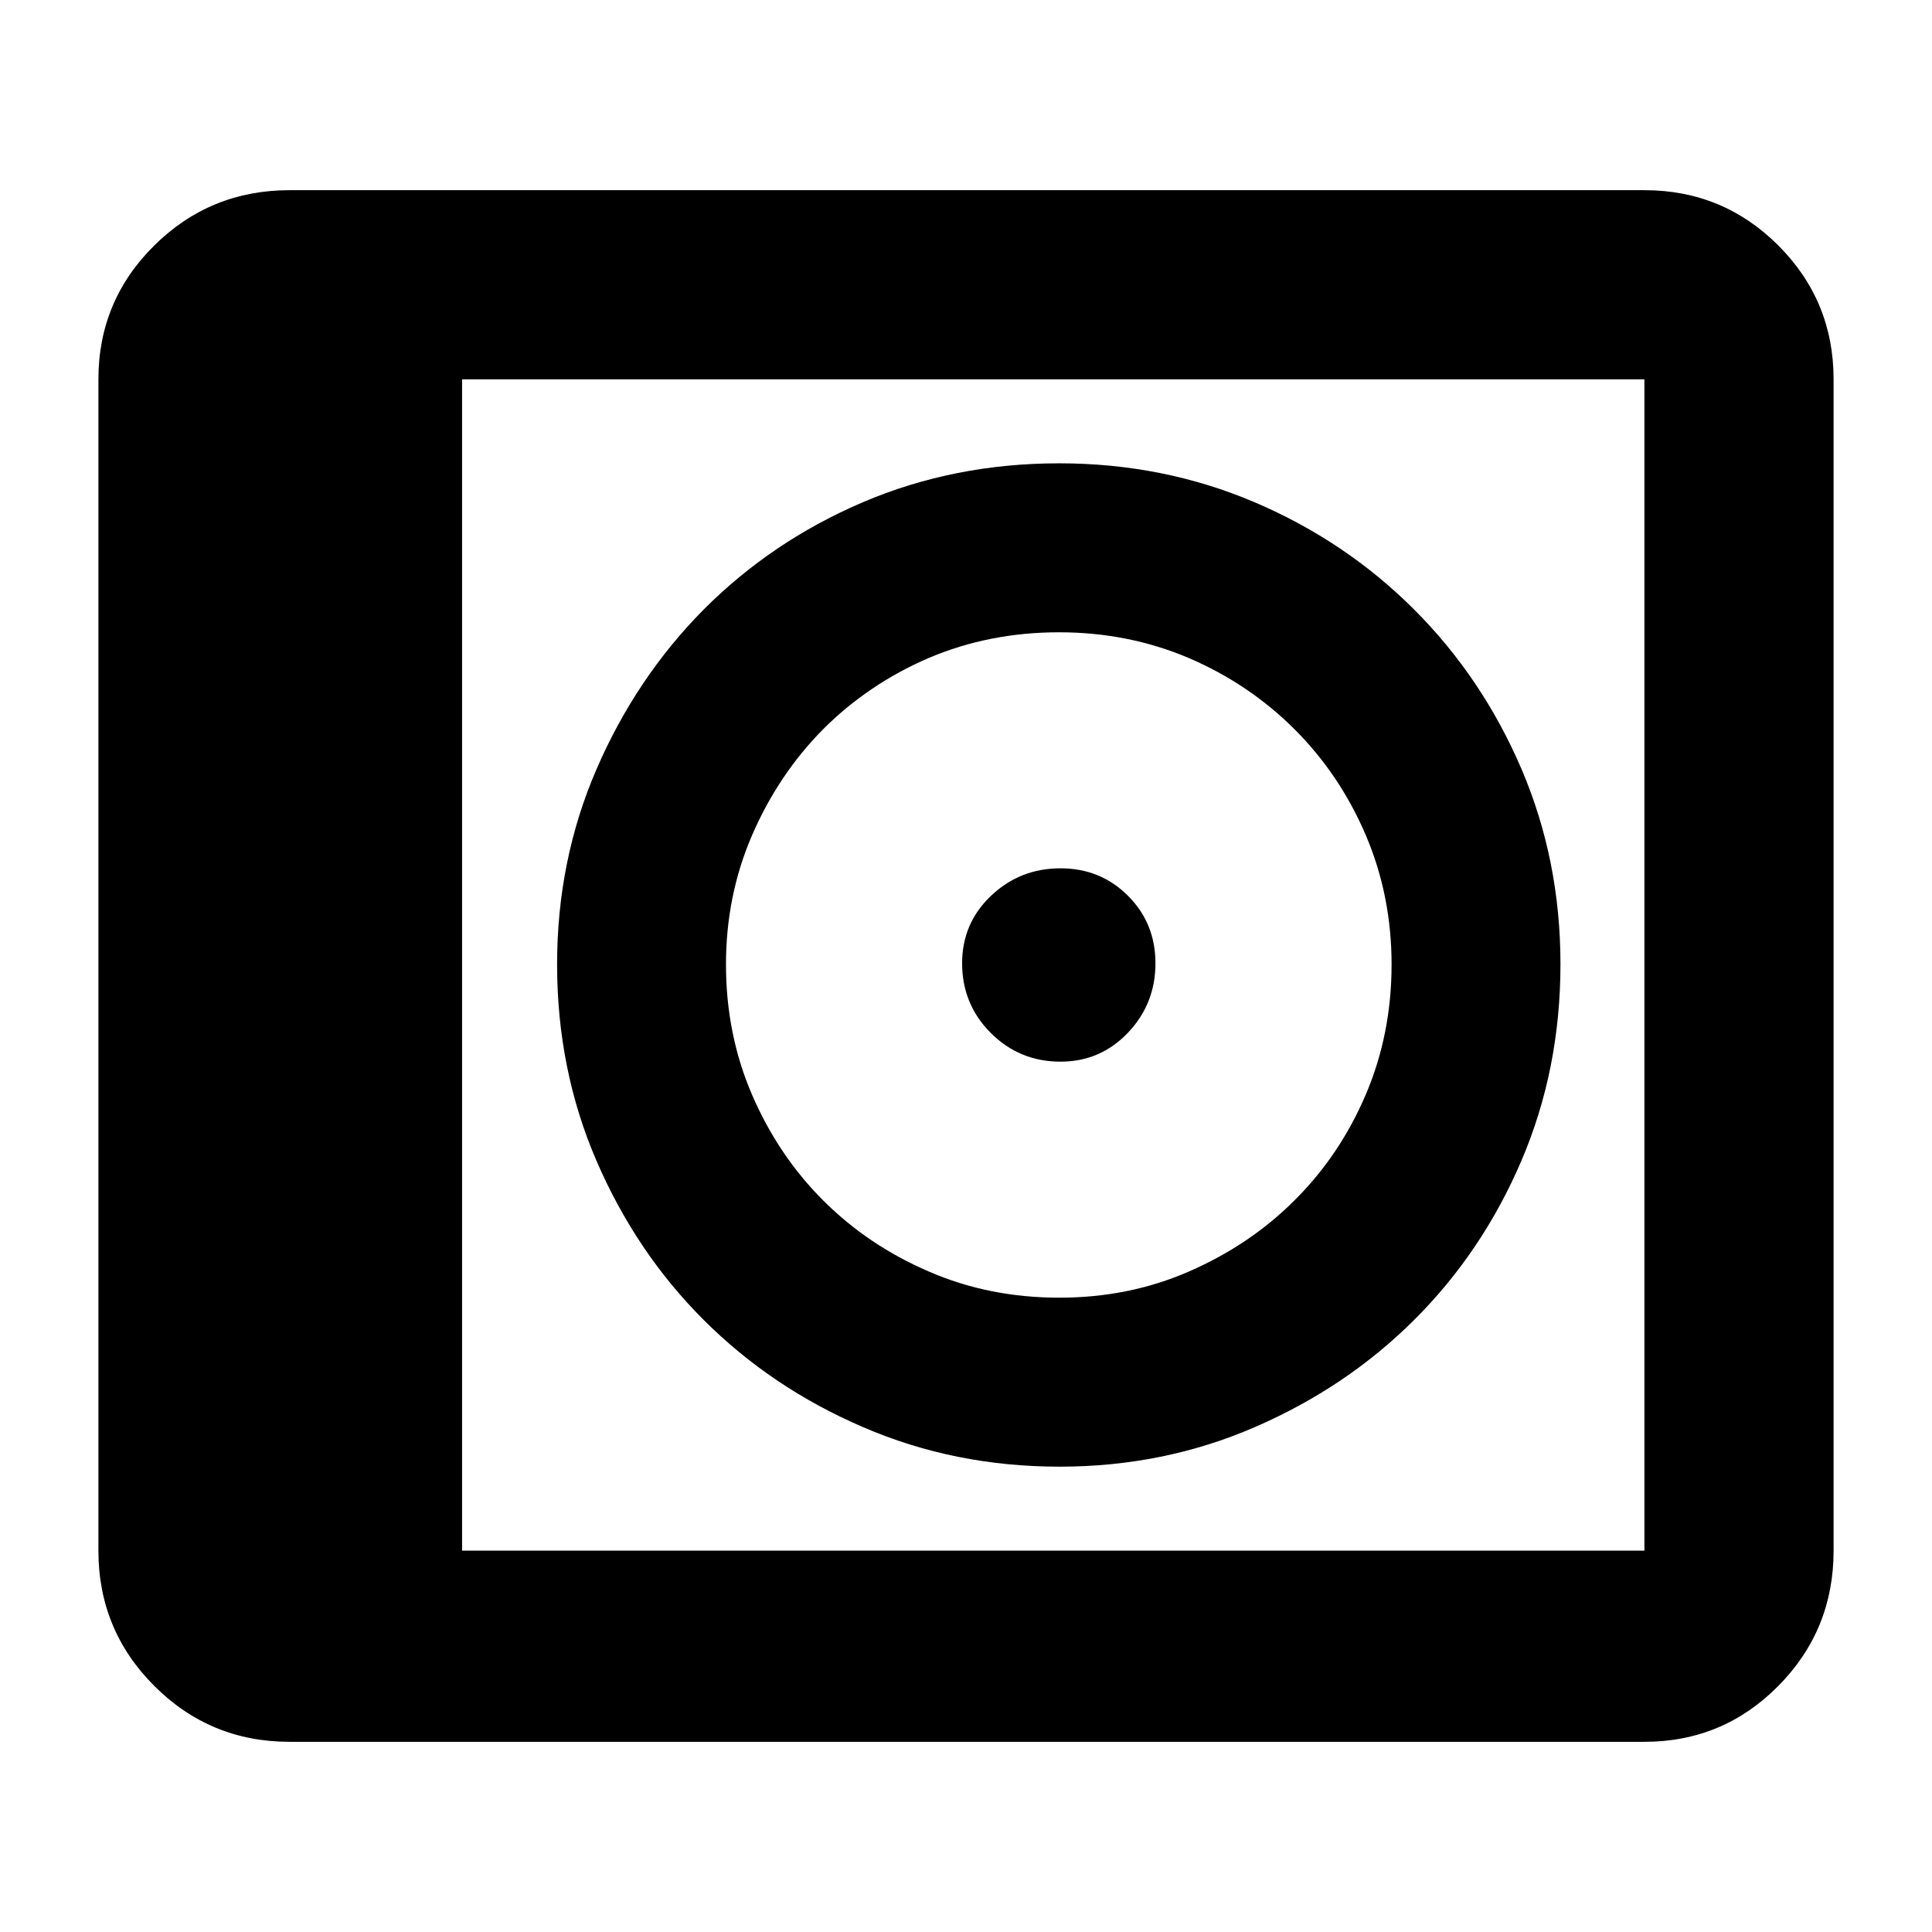 <?xml version="1.0" encoding="utf-8"?>
<svg xmlns="http://www.w3.org/2000/svg" height="48" viewBox="0 -960 960 960" width="48">
  <path style="stroke-width: 0.05;" d="M 817.101 -865.5 C 843.134 -865.5 865.311 -856.34 883.631 -838.03 C 901.944 -819.71 911.101 -797.53 911.101 -771.5 L 911.101 -189.5 C 911.101 -163.19 901.944 -140.78 883.631 -122.27 C 865.311 -103.76 843.134 -94.5 817.101 -94.5 L 143.898 -94.5 C 117.591 -94.5 95.181 -103.76 76.668 -122.27 C 58.154 -140.78 48.898 -163.19 48.898 -189.5 L 48.898 -771.5 C 48.898 -797.53 58.154 -819.71 76.668 -838.03 C 95.181 -856.34 117.591 -865.5 143.898 -865.5 Z M 817.101 -771.5 L 229.607 -771.5 L 229.607 -189.5 L 817.101 -189.5 Z M 560.478 -514.9 C 569.591 -505.81 574.141 -494.6 574.141 -481.37 C 574.141 -467.96 569.591 -456.44 560.478 -446.85 C 551.371 -437.29 540.199 -432.47 526.967 -432.47 C 513.356 -432.47 501.798 -437.24 492.306 -446.73 C 482.814 -456.23 478.068 -467.79 478.068 -481.37 C 478.068 -494.6 482.866 -505.81 492.45 -514.9 C 502.04 -524 513.546 -528.54 526.967 -528.54 C 540.199 -528.54 551.371 -524 560.478 -514.9 Z M 526.31 -729.78 C 560.735 -729.78 593.086 -723.34 623.352 -710.46 C 653.618 -697.56 680.052 -679.75 702.678 -657.13 C 725.303 -634.52 743.079 -608.05 756.003 -577.93 C 768.927 -547.69 775.383 -515.36 775.383 -480.9 C 775.383 -446.12 768.927 -413.53 756.003 -383.3 C 743.079 -353.08 725.339 -326.72 702.771 -304.22 C 680.216 -281.72 653.817 -264.02 623.575 -250.9 C 593.332 -237.77 560.981 -231.22 526.521 -231.22 C 491.674 -231.22 459.1 -237.77 428.788 -250.9 C 398.475 -263.9 372.111 -281.72 349.685 -304.1 C 327.27 -326.48 309.518 -352.85 296.442 -383.08 C 283.365 -413.3 276.815 -446 276.815 -480.8 C 276.815 -515.36 283.365 -547.69 296.465 -577.93 C 309.565 -608.15 327.328 -634.63 349.778 -657.25 C 372.24 -679.75 398.569 -697.56 428.776 -710.46 C 458.983 -723.34 491.498 -729.78 526.31 -729.78 Z M 461.538 -633.08 C 441.49 -624.46 424.03 -612.63 409.13 -597.77 C 394.231 -582.78 382.449 -565.14 373.758 -545.12 C 365.068 -525.08 360.73 -503.57 360.73 -480.75 C 360.73 -457.68 365.068 -435.92 373.745 -415.88 C 382.422 -395.85 394.191 -378.32 409.064 -363.48 C 423.937 -348.63 441.437 -336.81 461.538 -328.19 C 481.652 -319.43 503.251 -315.19 526.377 -315.19 C 549.237 -315.19 570.691 -319.43 590.765 -328.19 C 610.826 -336.94 628.339 -348.63 643.292 -363.62 C 658.271 -378.48 670.04 -395.98 678.61 -416.01 C 687.181 -436.06 691.467 -457.68 691.467 -480.75 C 691.467 -503.57 687.181 -525.08 678.61 -545.12 C 670.04 -565.14 658.245 -582.64 643.239 -597.64 C 628.22 -612.63 610.693 -624.46 590.606 -633.08 C 570.531 -641.58 549.078 -645.82 526.231 -645.82 C 503.146 -645.82 481.572 -641.58 461.538 -633.08 Z"/>
</svg>